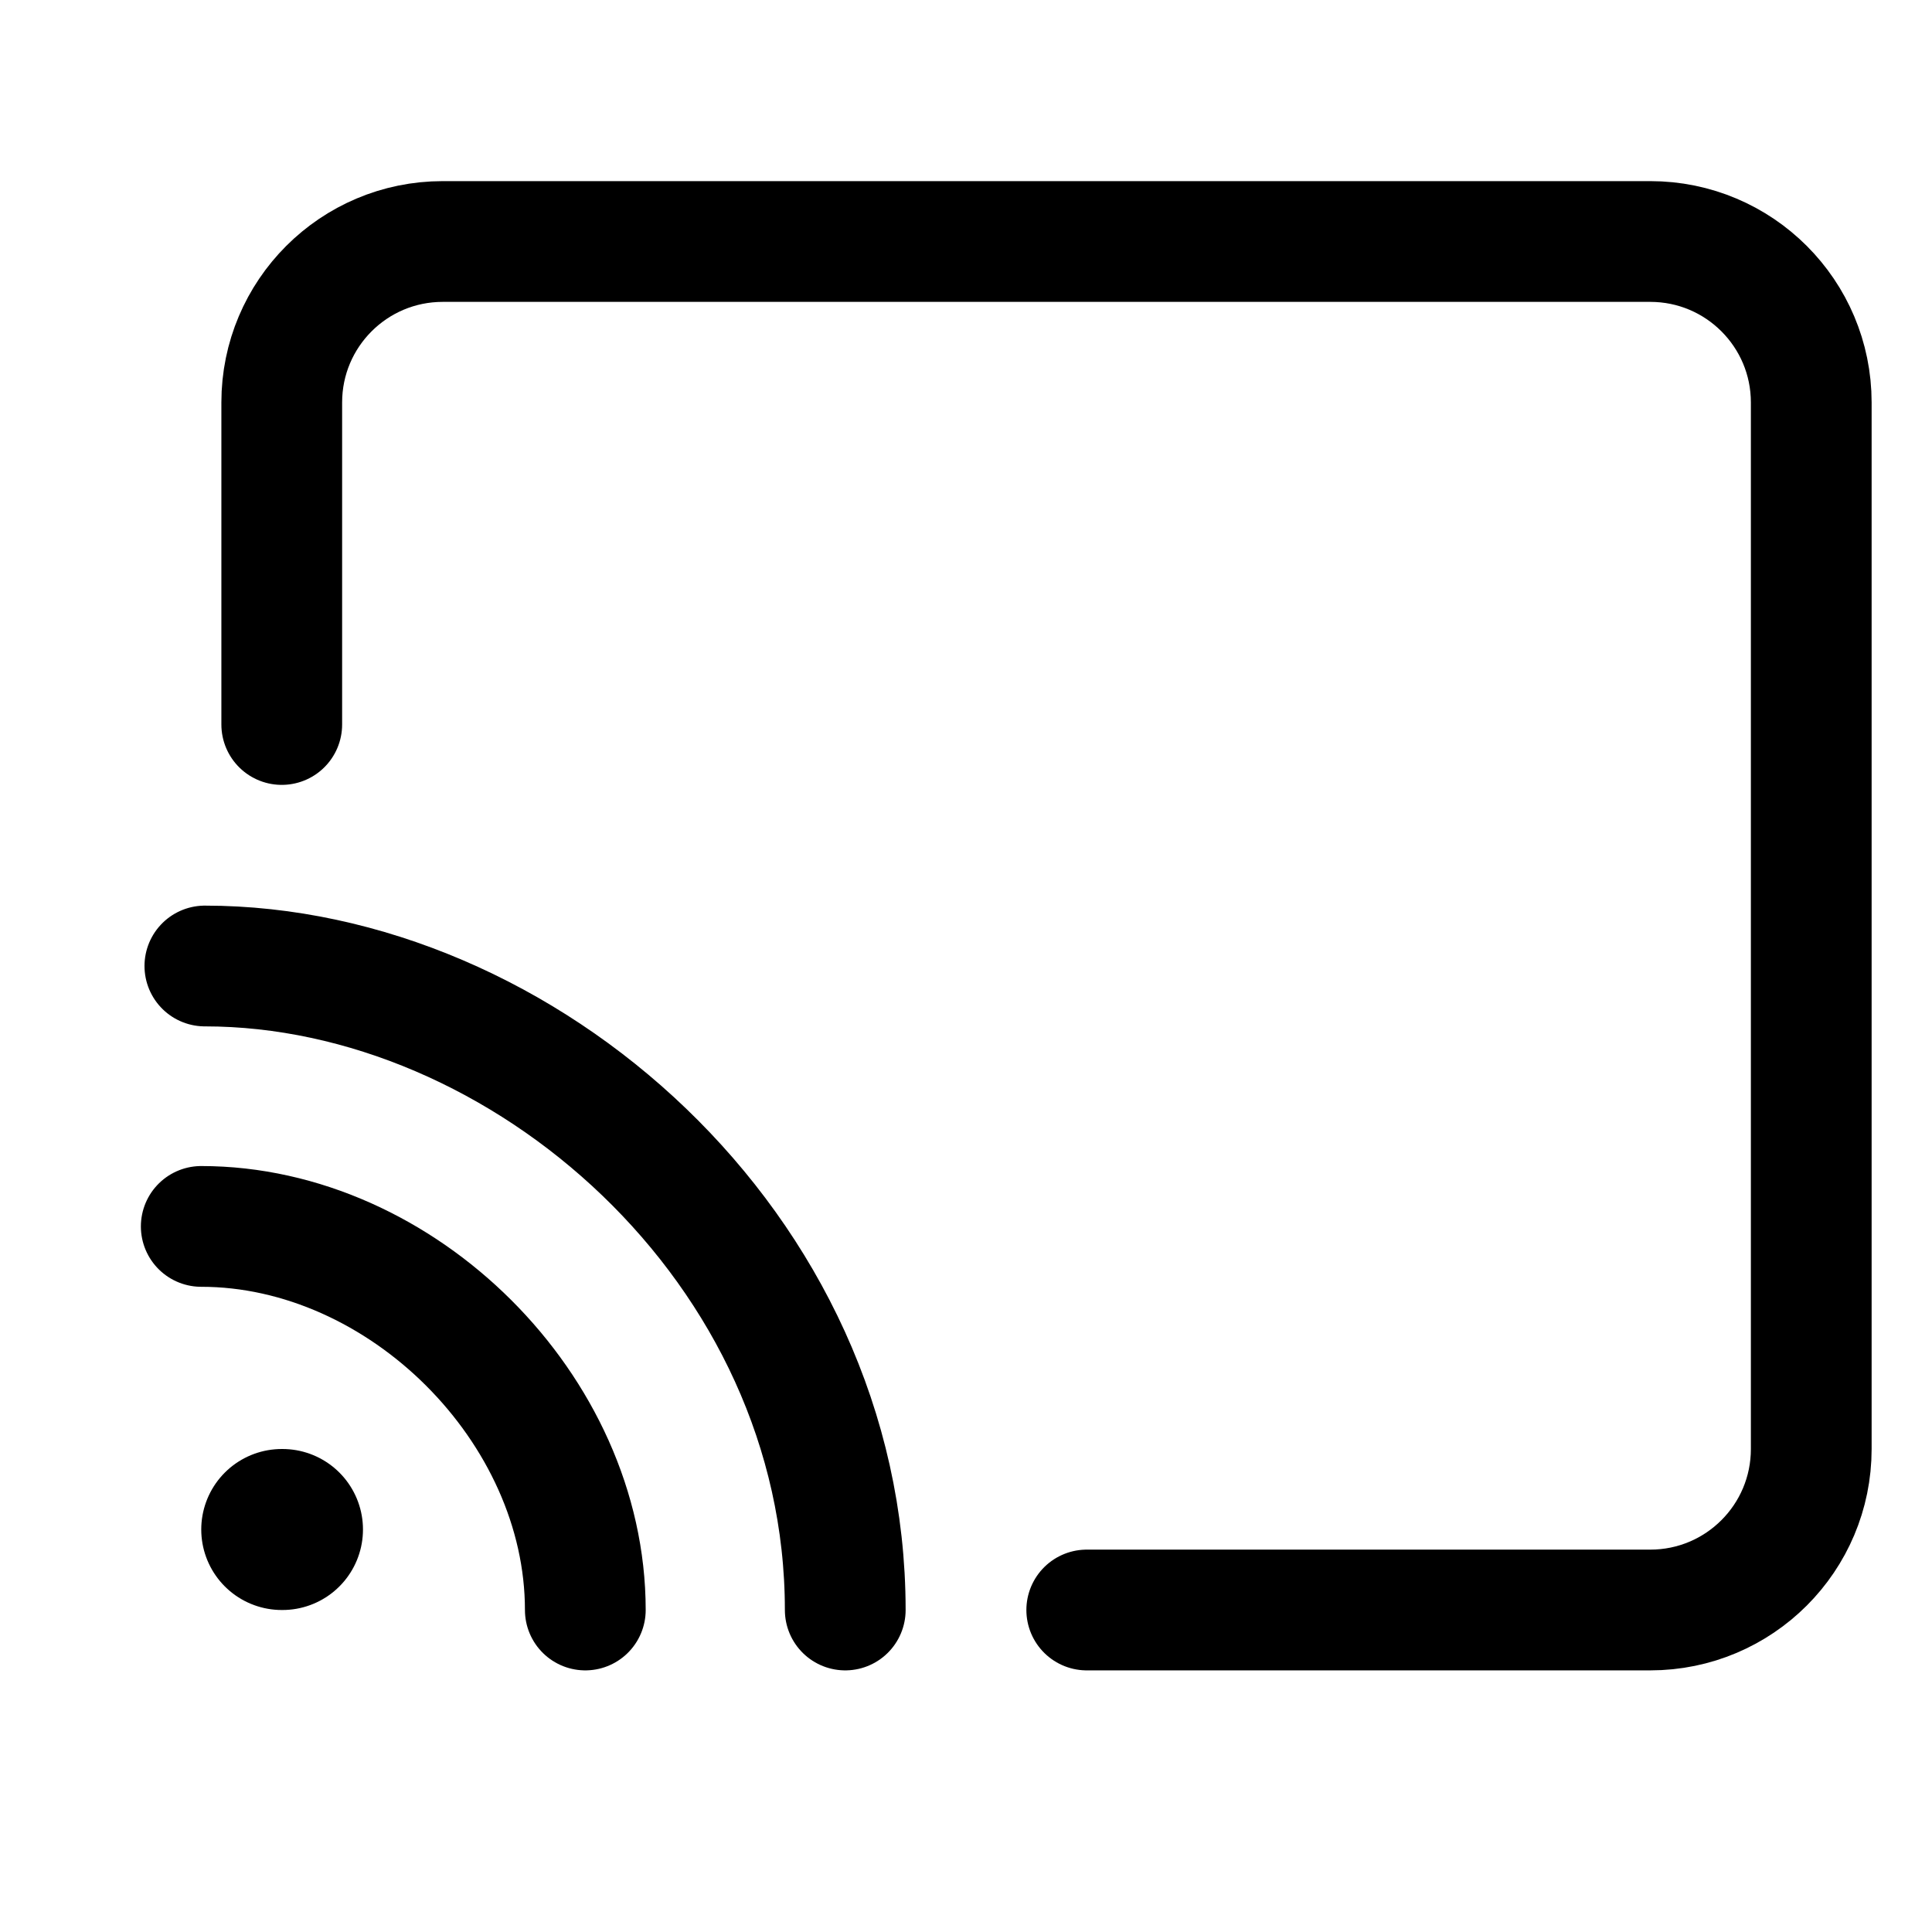 <svg width="24" height="24" viewBox="0 0 24 24" fill="none" xmlns="http://www.w3.org/2000/svg">
    <path d="M13.5 20H20.5C21.605 20 22.5 19.105 22.5 18V5C22.5 3.895 21.605 3 20.5 3H5.5C4.395 3 3.5 3.895 3.5 5V9" stroke="currentColor" stroke-width="1.5" stroke-linecap="round" stroke-linejoin="round"/>
    <path d="M3.5 19H3.509" stroke="currentColor" stroke-width="2" stroke-linecap="round" stroke-linejoin="round"/>
    <path d="M2.5 15.235C4.993 15.235 7.271 17.5 7.271 20M10.5 20C10.5 15.5 6.495 12 2.545 12" stroke="currentColor" stroke-width="1.5" stroke-linecap="round" stroke-linejoin="round"/>
</svg>
